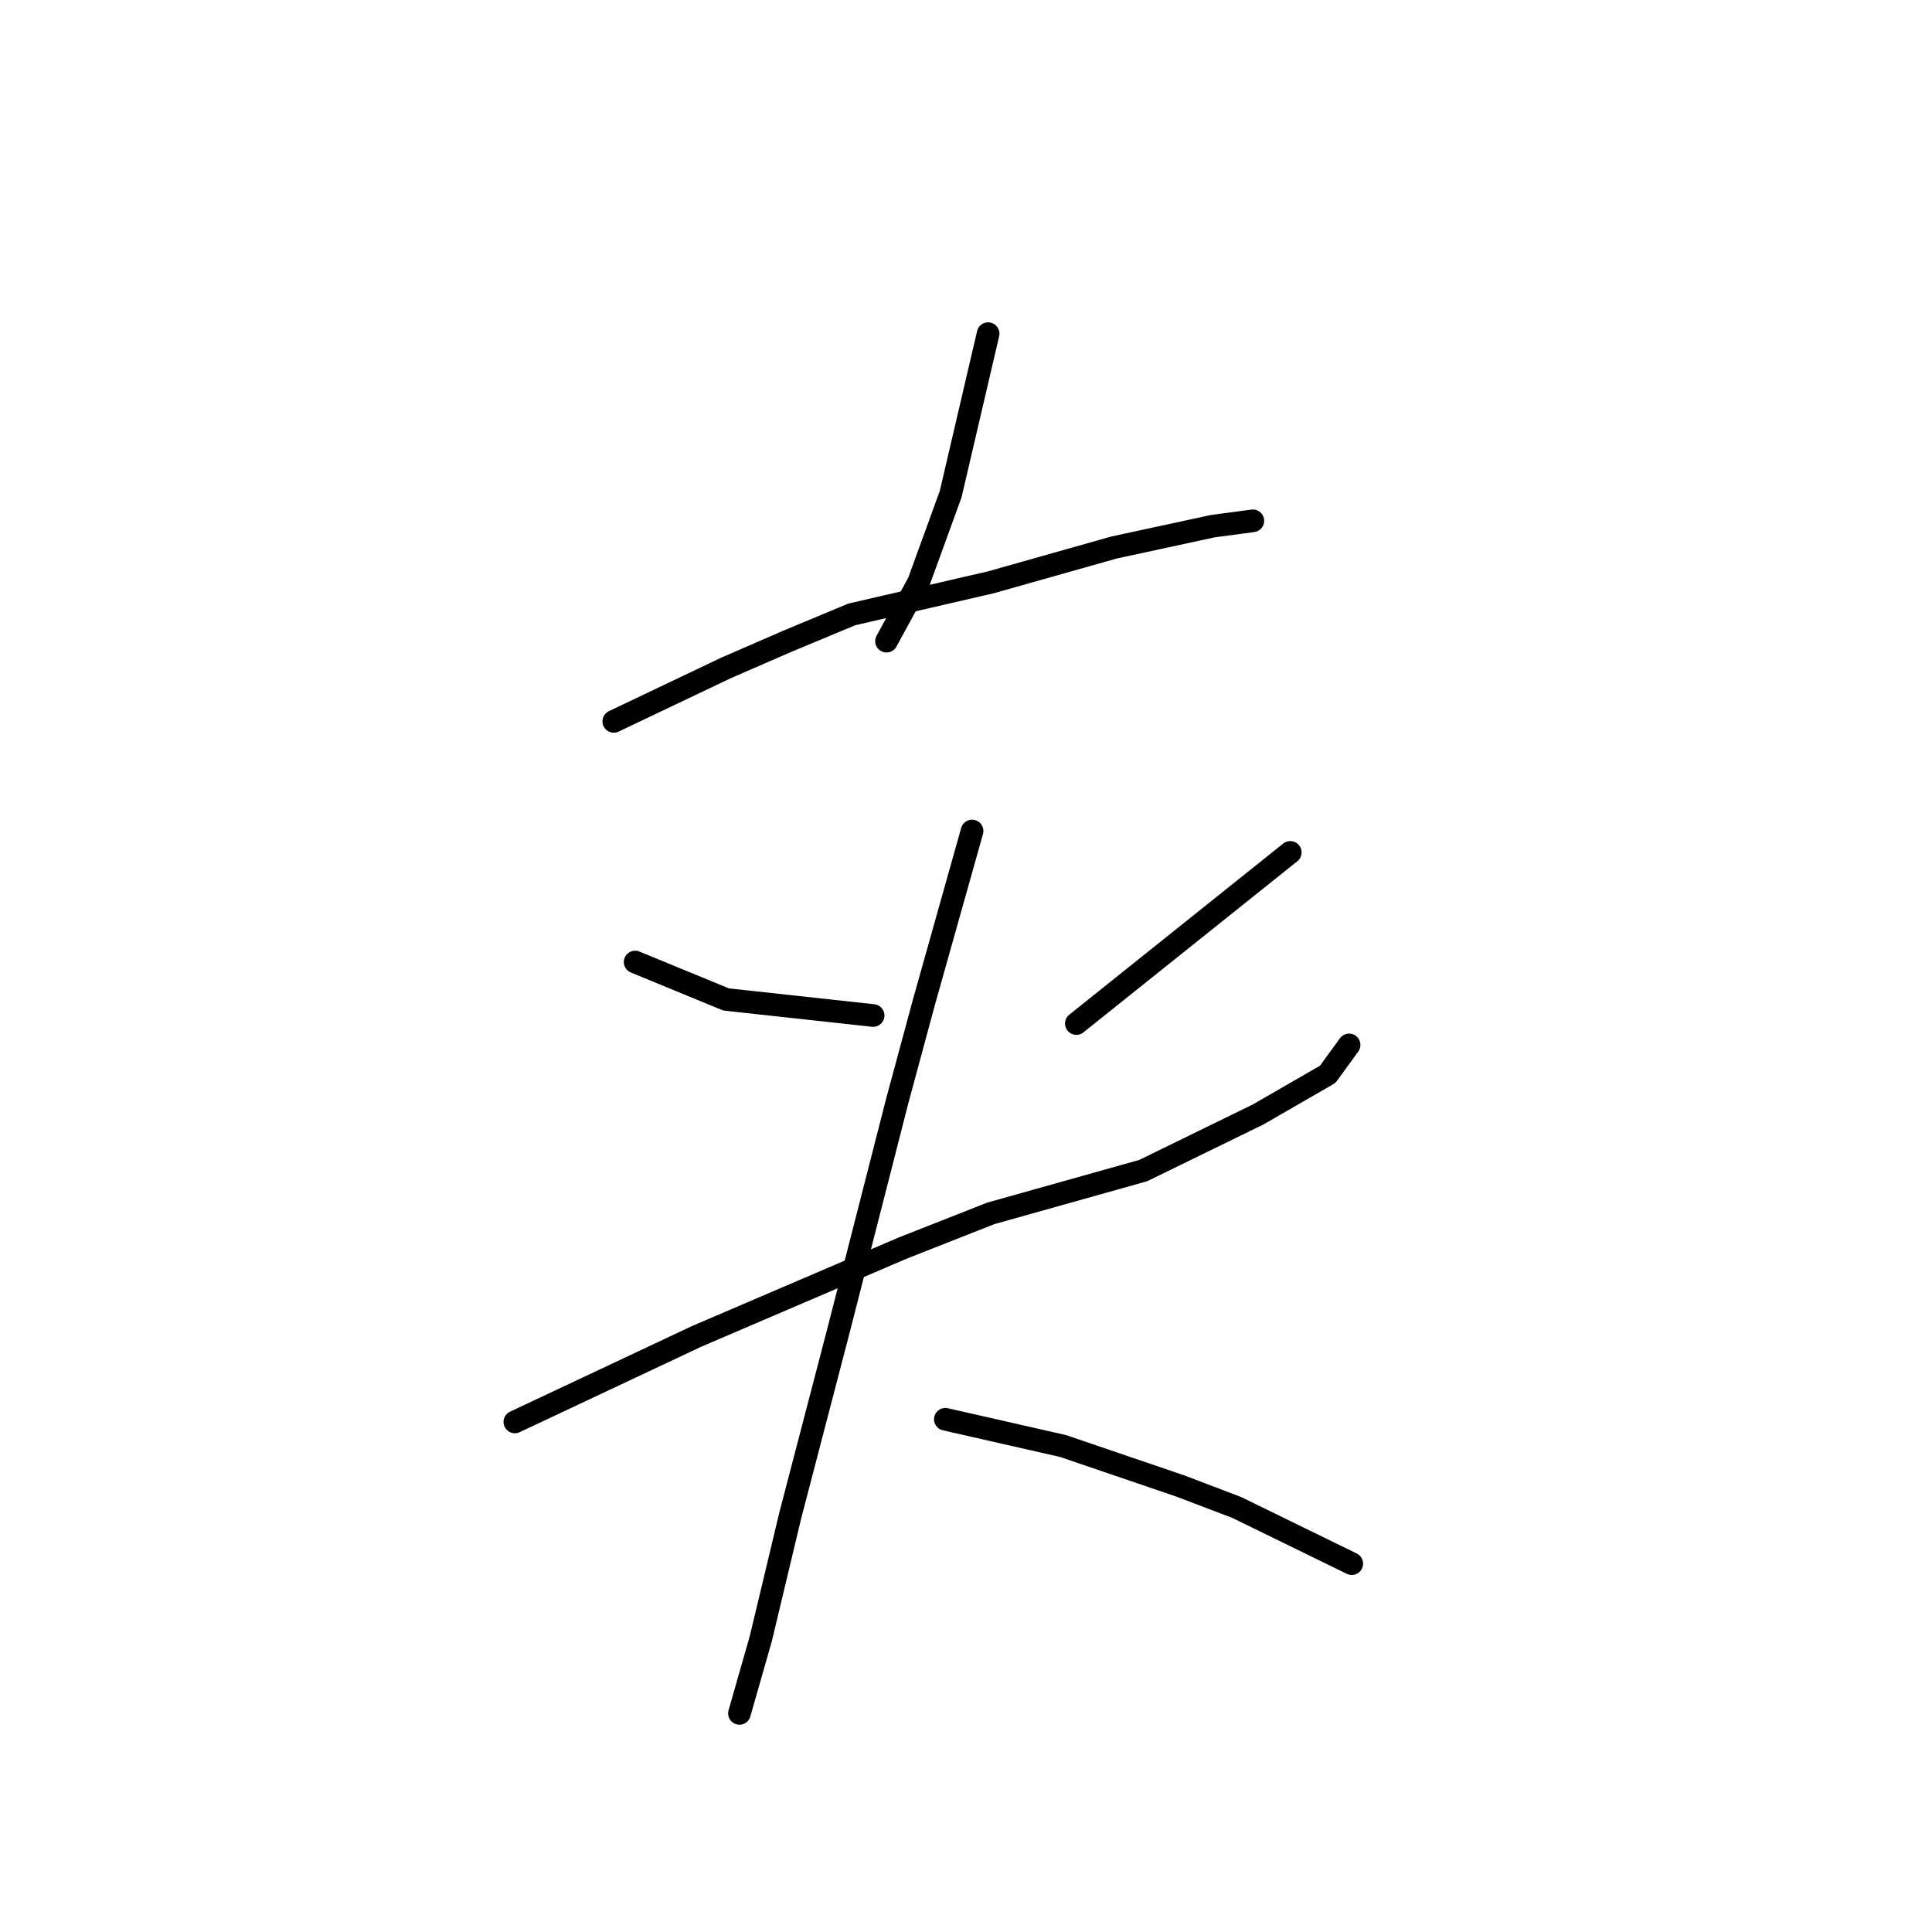 <?xml version="1.0" standalone="no"?>
    <svg width="256" height="256" xmlns="http://www.w3.org/2000/svg" version="1.1">
    <polyline stroke="black" stroke-width="3" stroke-linecap="round" fill="transparent" stroke-linejoin="round" points="130.931 44.212 128.451 54.841 125.97 65.47 121.719 77.162 117.467 84.957 117.467 84.957 " />
        <polyline stroke="black" stroke-width="3" stroke-linecap="round" fill="transparent" stroke-linejoin="round" points="81.328 95.586 88.768 92.043 96.209 88.5 104.358 84.957 112.861 81.414 131.285 77.162 147.583 72.556 160.692 69.722 166.007 69.013 166.007 69.013 " />
        <polyline stroke="black" stroke-width="3" stroke-linecap="round" fill="transparent" stroke-linejoin="round" points="84.162 127.474 90.186 129.954 96.209 132.434 115.695 134.56 115.695 134.56 " />
        <polyline stroke="black" stroke-width="3" stroke-linecap="round" fill="transparent" stroke-linejoin="round" points="170.967 112.947 156.795 124.285 142.623 135.623 142.623 135.623 " />
        <polyline stroke="black" stroke-width="3" stroke-linecap="round" fill="transparent" stroke-linejoin="round" points="68.219 188.414 80.265 182.745 92.311 177.076 119.593 165.384 131.285 160.778 151.48 155.109 166.715 147.669 175.927 142.354 178.762 138.457 178.762 138.457 " />
        <polyline stroke="black" stroke-width="3" stroke-linecap="round" fill="transparent" stroke-linejoin="round" points="128.805 110.113 125.616 121.45 122.427 132.788 118.884 145.898 111.09 176.368 104.712 200.815 100.815 217.113 97.98 227.033 97.98 227.033 " />
        <polyline stroke="black" stroke-width="3" stroke-linecap="round" fill="transparent" stroke-linejoin="round" points="125.262 188.06 133.056 189.831 140.851 191.603 156.441 196.917 163.881 199.752 179.116 207.192 179.116 207.192 " />
        </svg>
